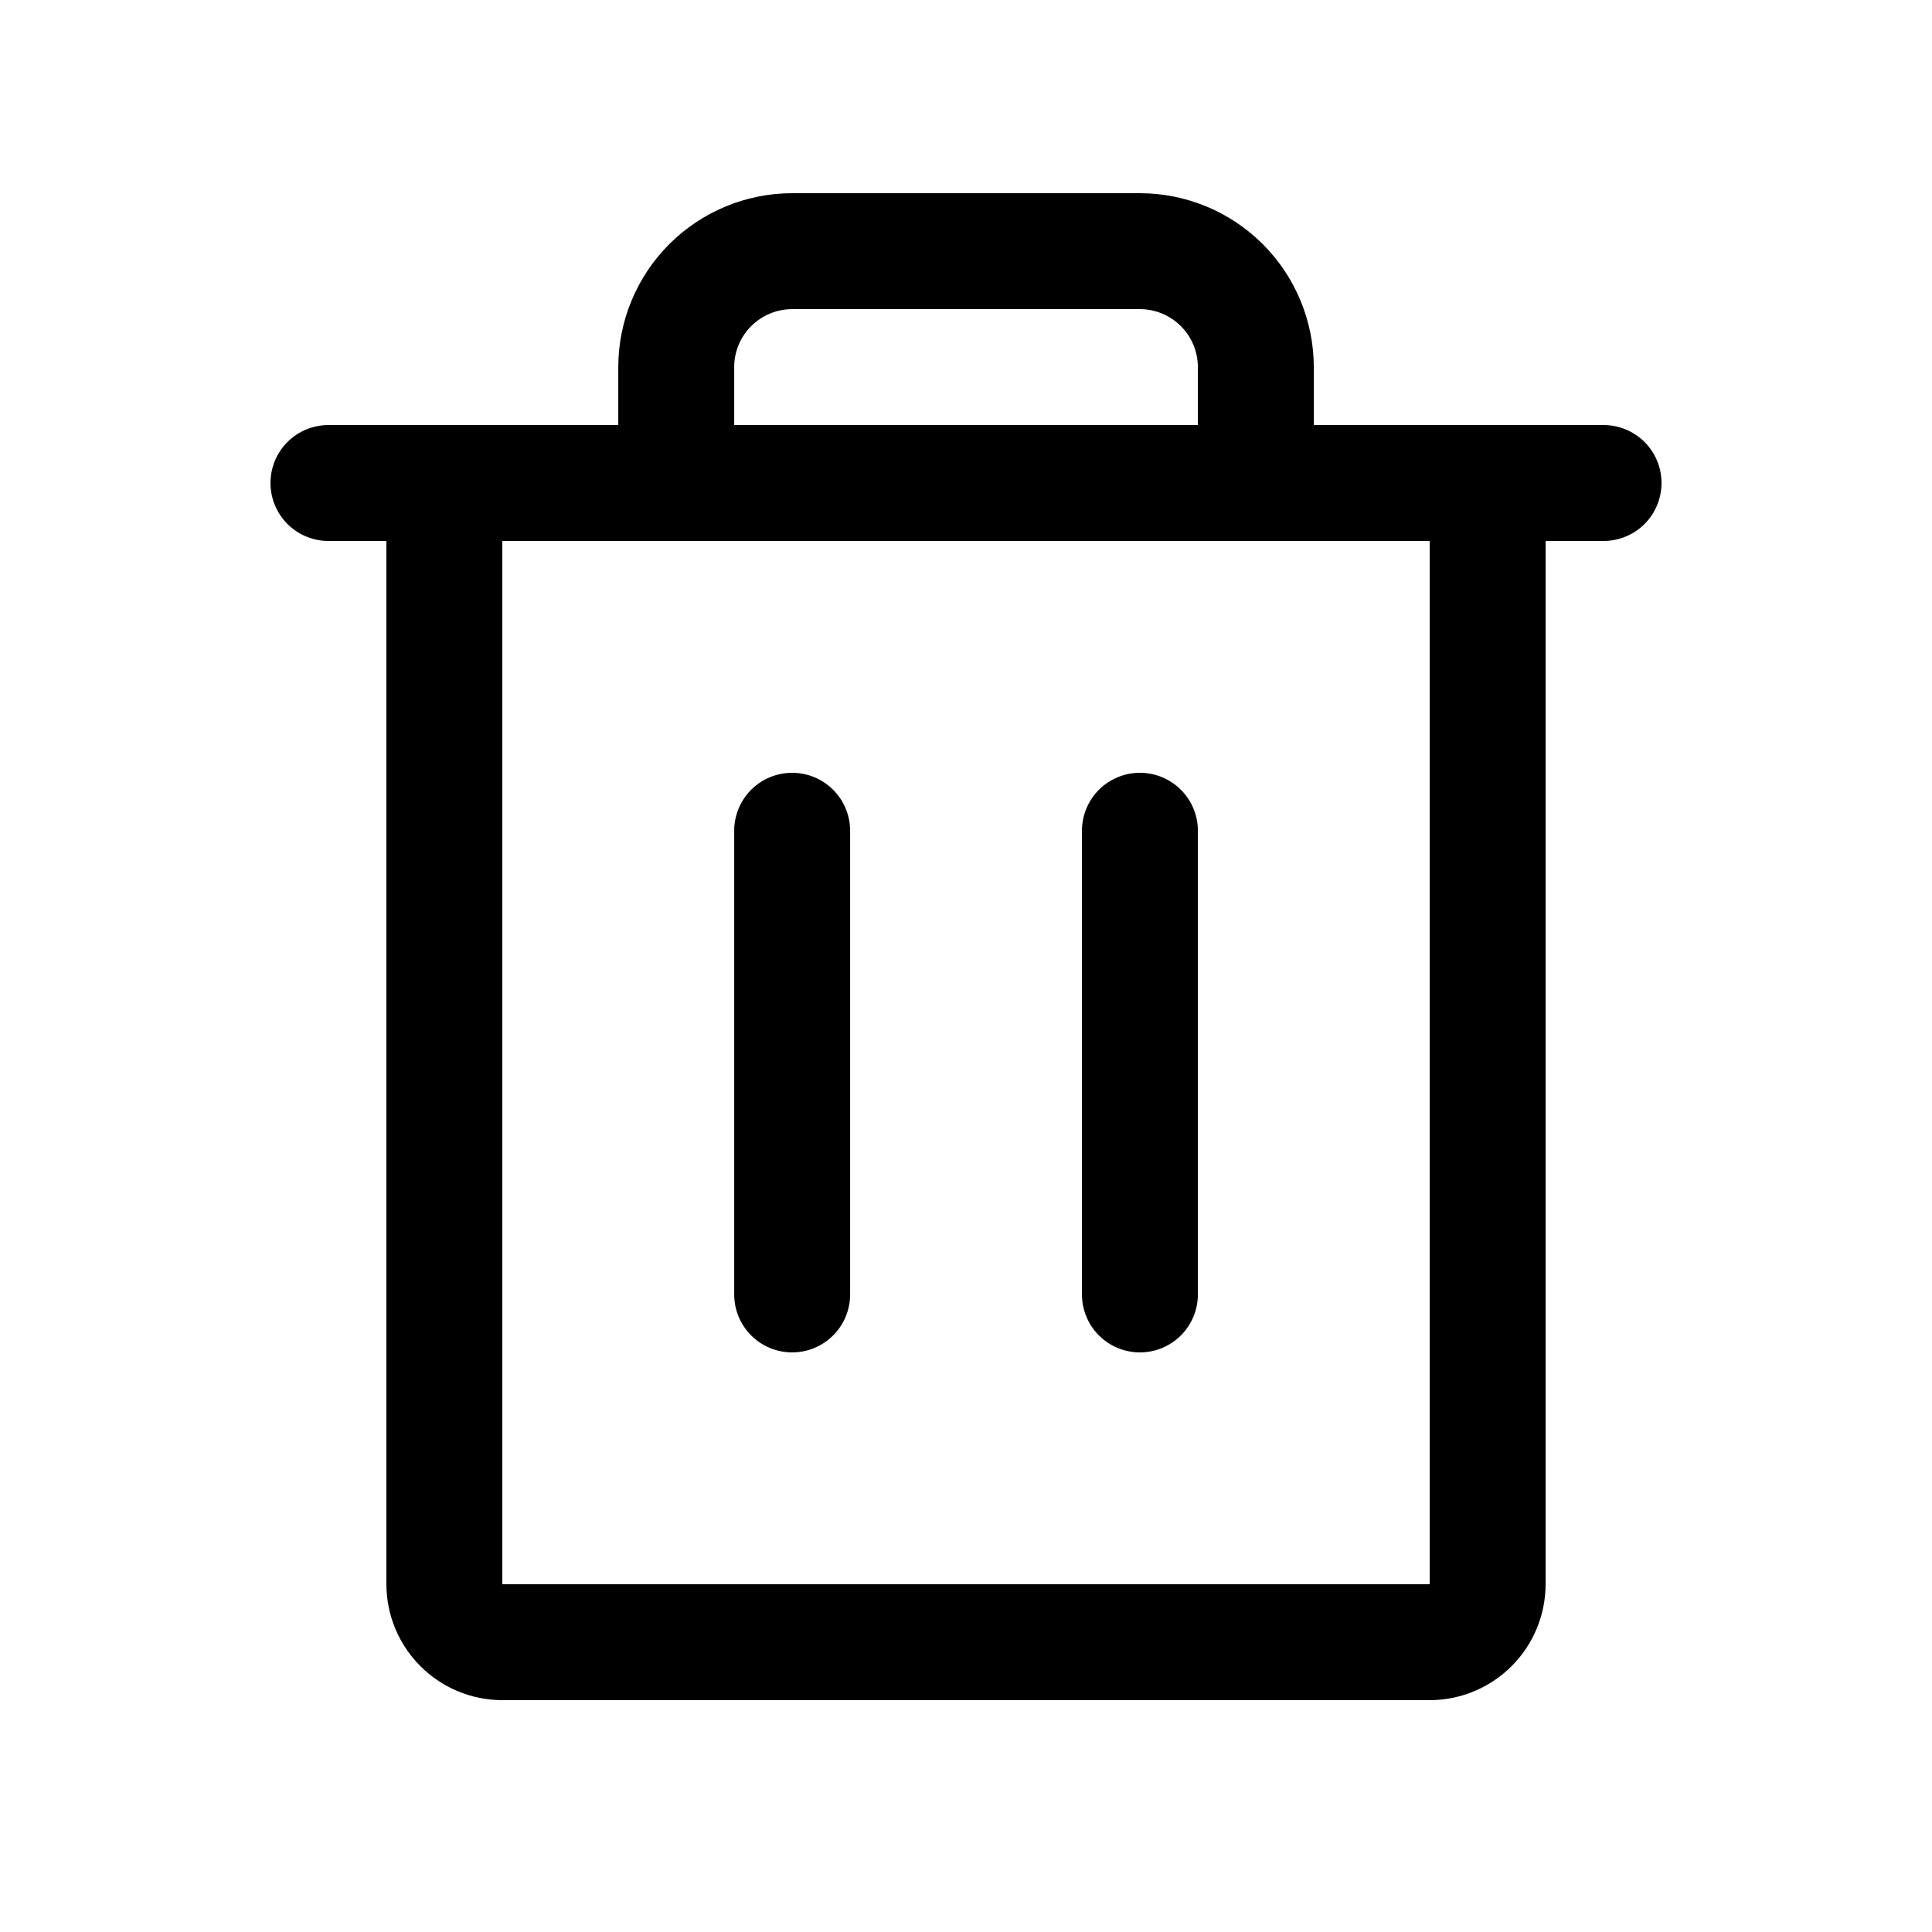 <svg width="50" height="50" viewBox="0 0 50 50" fill="none" xmlns="http://www.w3.org/2000/svg">
<path d="M41.5 11H34.001V9.5C33.999 8.307 33.525 7.163 32.681 6.319C31.838 5.476 30.694 5.001 29.501 5H20.501C19.308 5.001 18.164 5.476 17.32 6.319C16.477 7.163 16.002 8.307 16.001 9.5V11H8.5C8.102 11 7.721 11.158 7.439 11.439C7.158 11.721 7 12.102 7 12.5C7 12.898 7.158 13.279 7.439 13.561C7.721 13.842 8.102 14 8.5 14H10V41C10.001 41.795 10.317 42.558 10.88 43.12C11.442 43.683 12.205 43.999 13 44H37C37.795 43.999 38.558 43.683 39.12 43.12C39.683 42.558 39.999 41.795 40 41V14H41.5C41.898 14 42.279 13.842 42.561 13.561C42.842 13.279 43 12.898 43 12.5C43 12.102 42.842 11.721 42.561 11.439C42.279 11.158 41.898 11 41.5 11ZM19.001 9.5C19.001 9.102 19.159 8.721 19.441 8.44C19.722 8.159 20.103 8.001 20.501 8H29.501C29.898 8.001 30.28 8.159 30.561 8.44C30.842 8.721 31 9.102 31.001 9.5V11H19.001V9.5ZM37 41H13V14H37V41ZM22.001 21.5V33.5C22.001 33.898 21.843 34.279 21.561 34.561C21.28 34.842 20.899 35 20.501 35C20.103 35 19.721 34.842 19.44 34.561C19.159 34.279 19.001 33.898 19.001 33.5V21.5C19.001 21.102 19.159 20.721 19.44 20.439C19.721 20.158 20.103 20 20.501 20C20.899 20 21.28 20.158 21.561 20.439C21.843 20.721 22.001 21.102 22.001 21.5ZM31.001 21.5V33.5C31.001 33.898 30.843 34.279 30.561 34.561C30.28 34.842 29.899 35 29.501 35C29.103 35 28.721 34.842 28.44 34.561C28.159 34.279 28.001 33.898 28.001 33.5V21.5C28.001 21.102 28.159 20.721 28.44 20.439C28.721 20.158 29.103 20 29.501 20C29.899 20 30.28 20.158 30.561 20.439C30.843 20.721 31.001 21.102 31.001 21.5Z" fill="black"/>
</svg>
